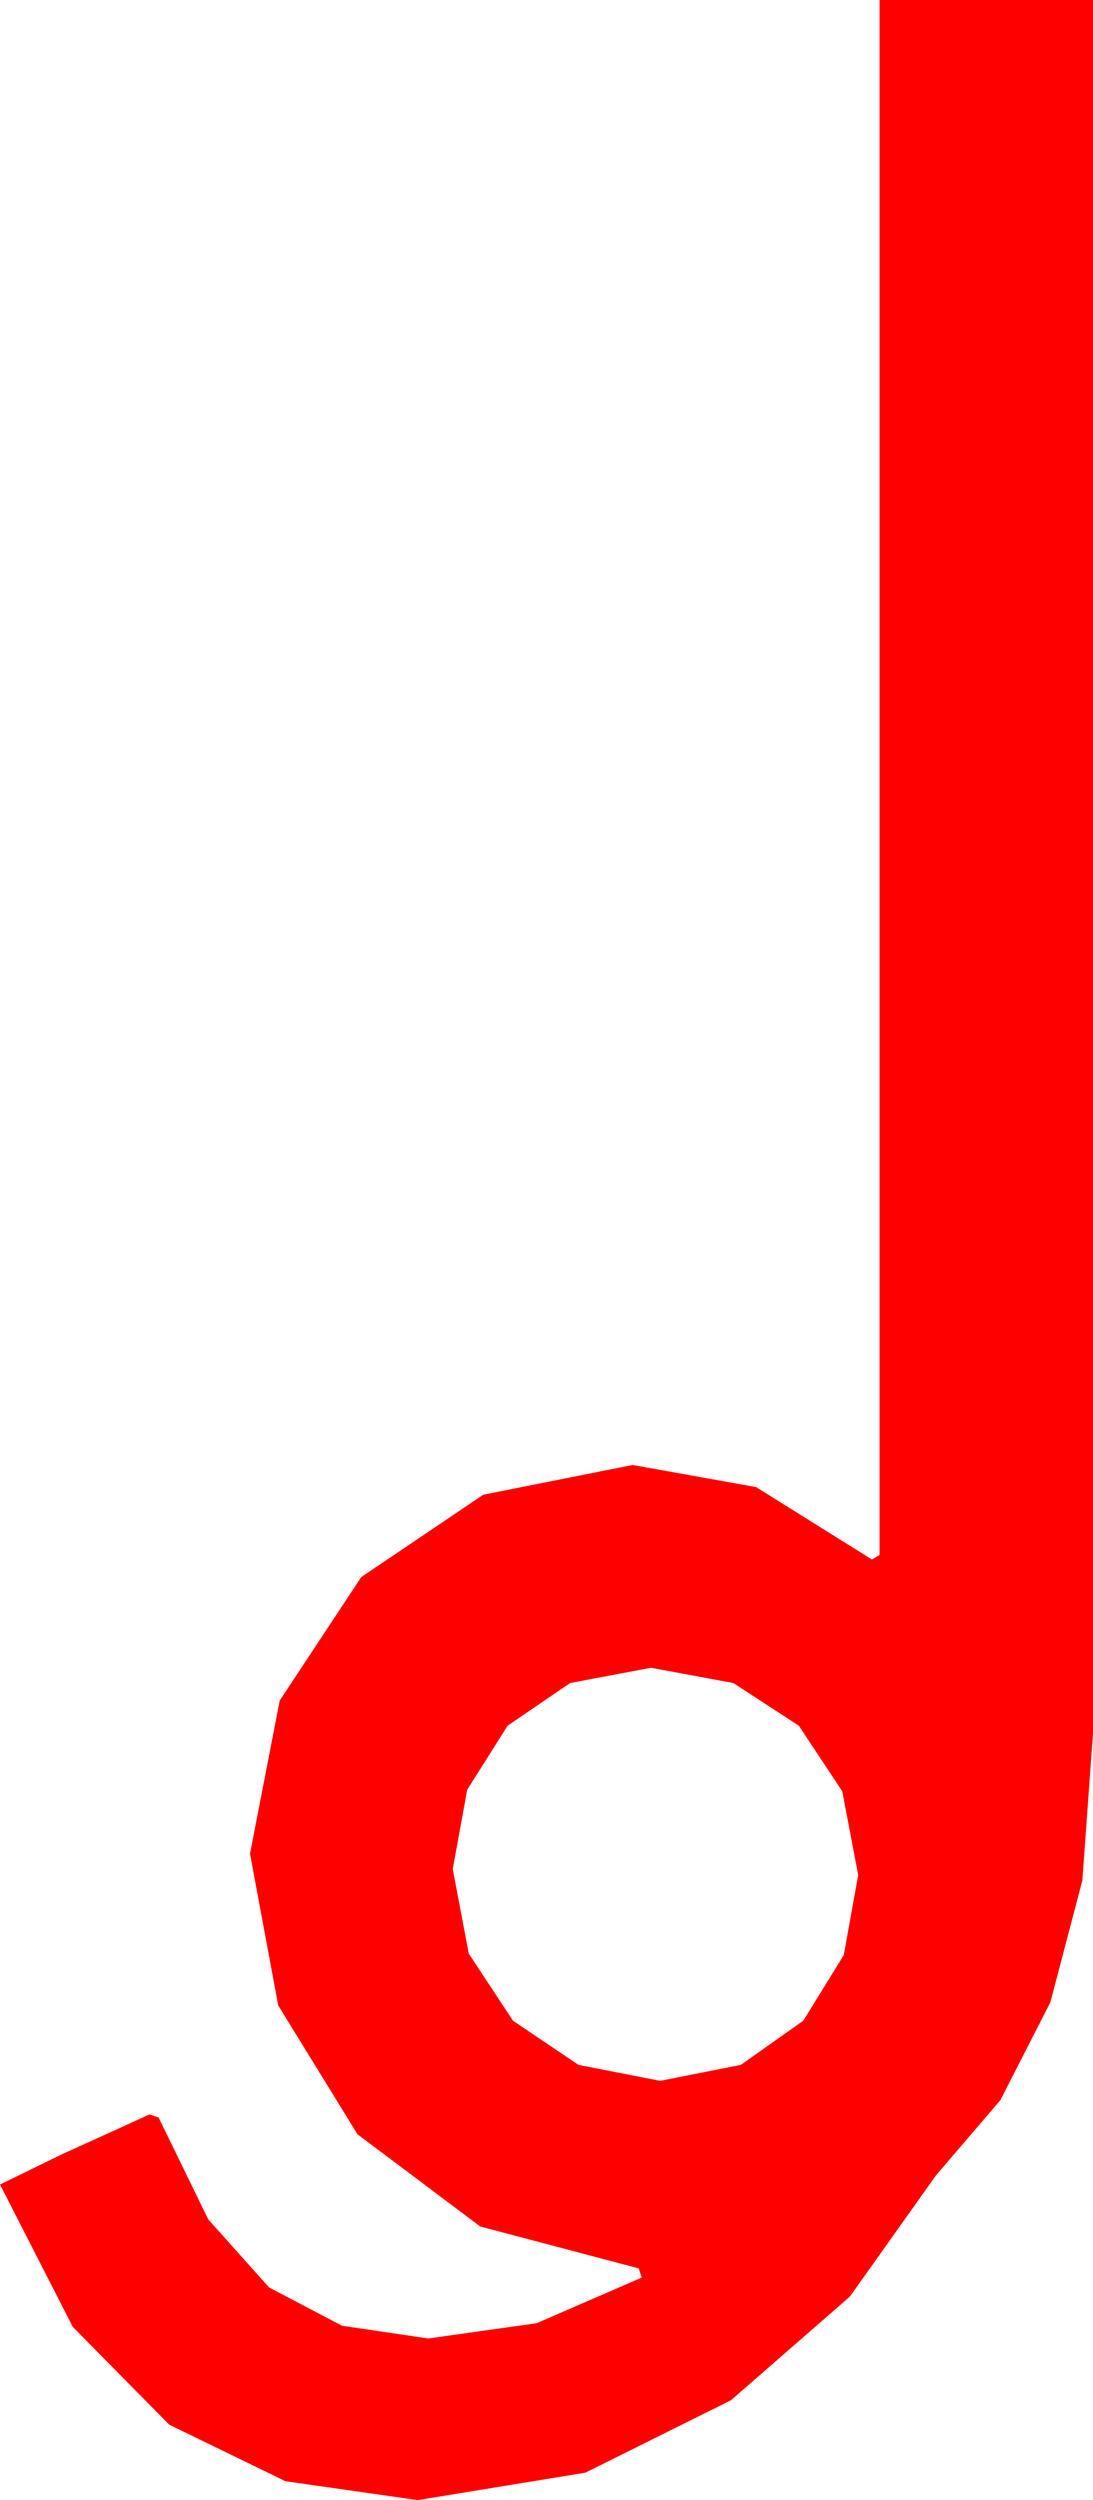 <?xml version="1.0" encoding="utf-8"?>
<!DOCTYPE svg PUBLIC "-//W3C//DTD SVG 1.1//EN" "http://www.w3.org/Graphics/SVG/1.1/DTD/svg11.dtd">
<svg width="21.006" height="48.047" xmlns="http://www.w3.org/2000/svg" xmlns:xlink="http://www.w3.org/1999/xlink" xmlns:xml="http://www.w3.org/XML/1998/namespace" version="1.1">
  <g>
    <g>
      <path style="fill:#FF0000;fill-opacity:1" d="M12.51,32.051L10.957,32.344 9.756,33.164 8.979,34.395 8.701,35.918 9.009,37.544 9.858,38.833 11.118,39.683 12.686,39.99 14.238,39.683 15.439,38.833 16.216,37.573 16.494,36.035 16.187,34.424 15.352,33.164 14.092,32.344 12.51,32.051z M16.904,0L21.006,0 21.006,33.311 20.801,36.141 20.186,38.481 19.226,40.36 17.988,41.807 16.333,44.136 14.048,46.128 11.25,47.52 8.027,48.047 5.486,47.684 3.252,46.597 1.399,44.718 0,41.982 1.201,41.396 2.168,40.957 2.871,40.635 3.047,40.693 4.003,42.653 5.171,43.96 6.573,44.696 8.232,44.941 10.312,44.648 12.334,43.77 12.275,43.594 9.229,42.788 6.87,41.016 5.347,38.54 4.805,35.625 5.376,32.681 6.943,30.308 9.287,28.726 12.158,28.154 14.531,28.579 16.758,29.971 16.904,29.883 16.904,0z" />
    </g>
  </g>
</svg>